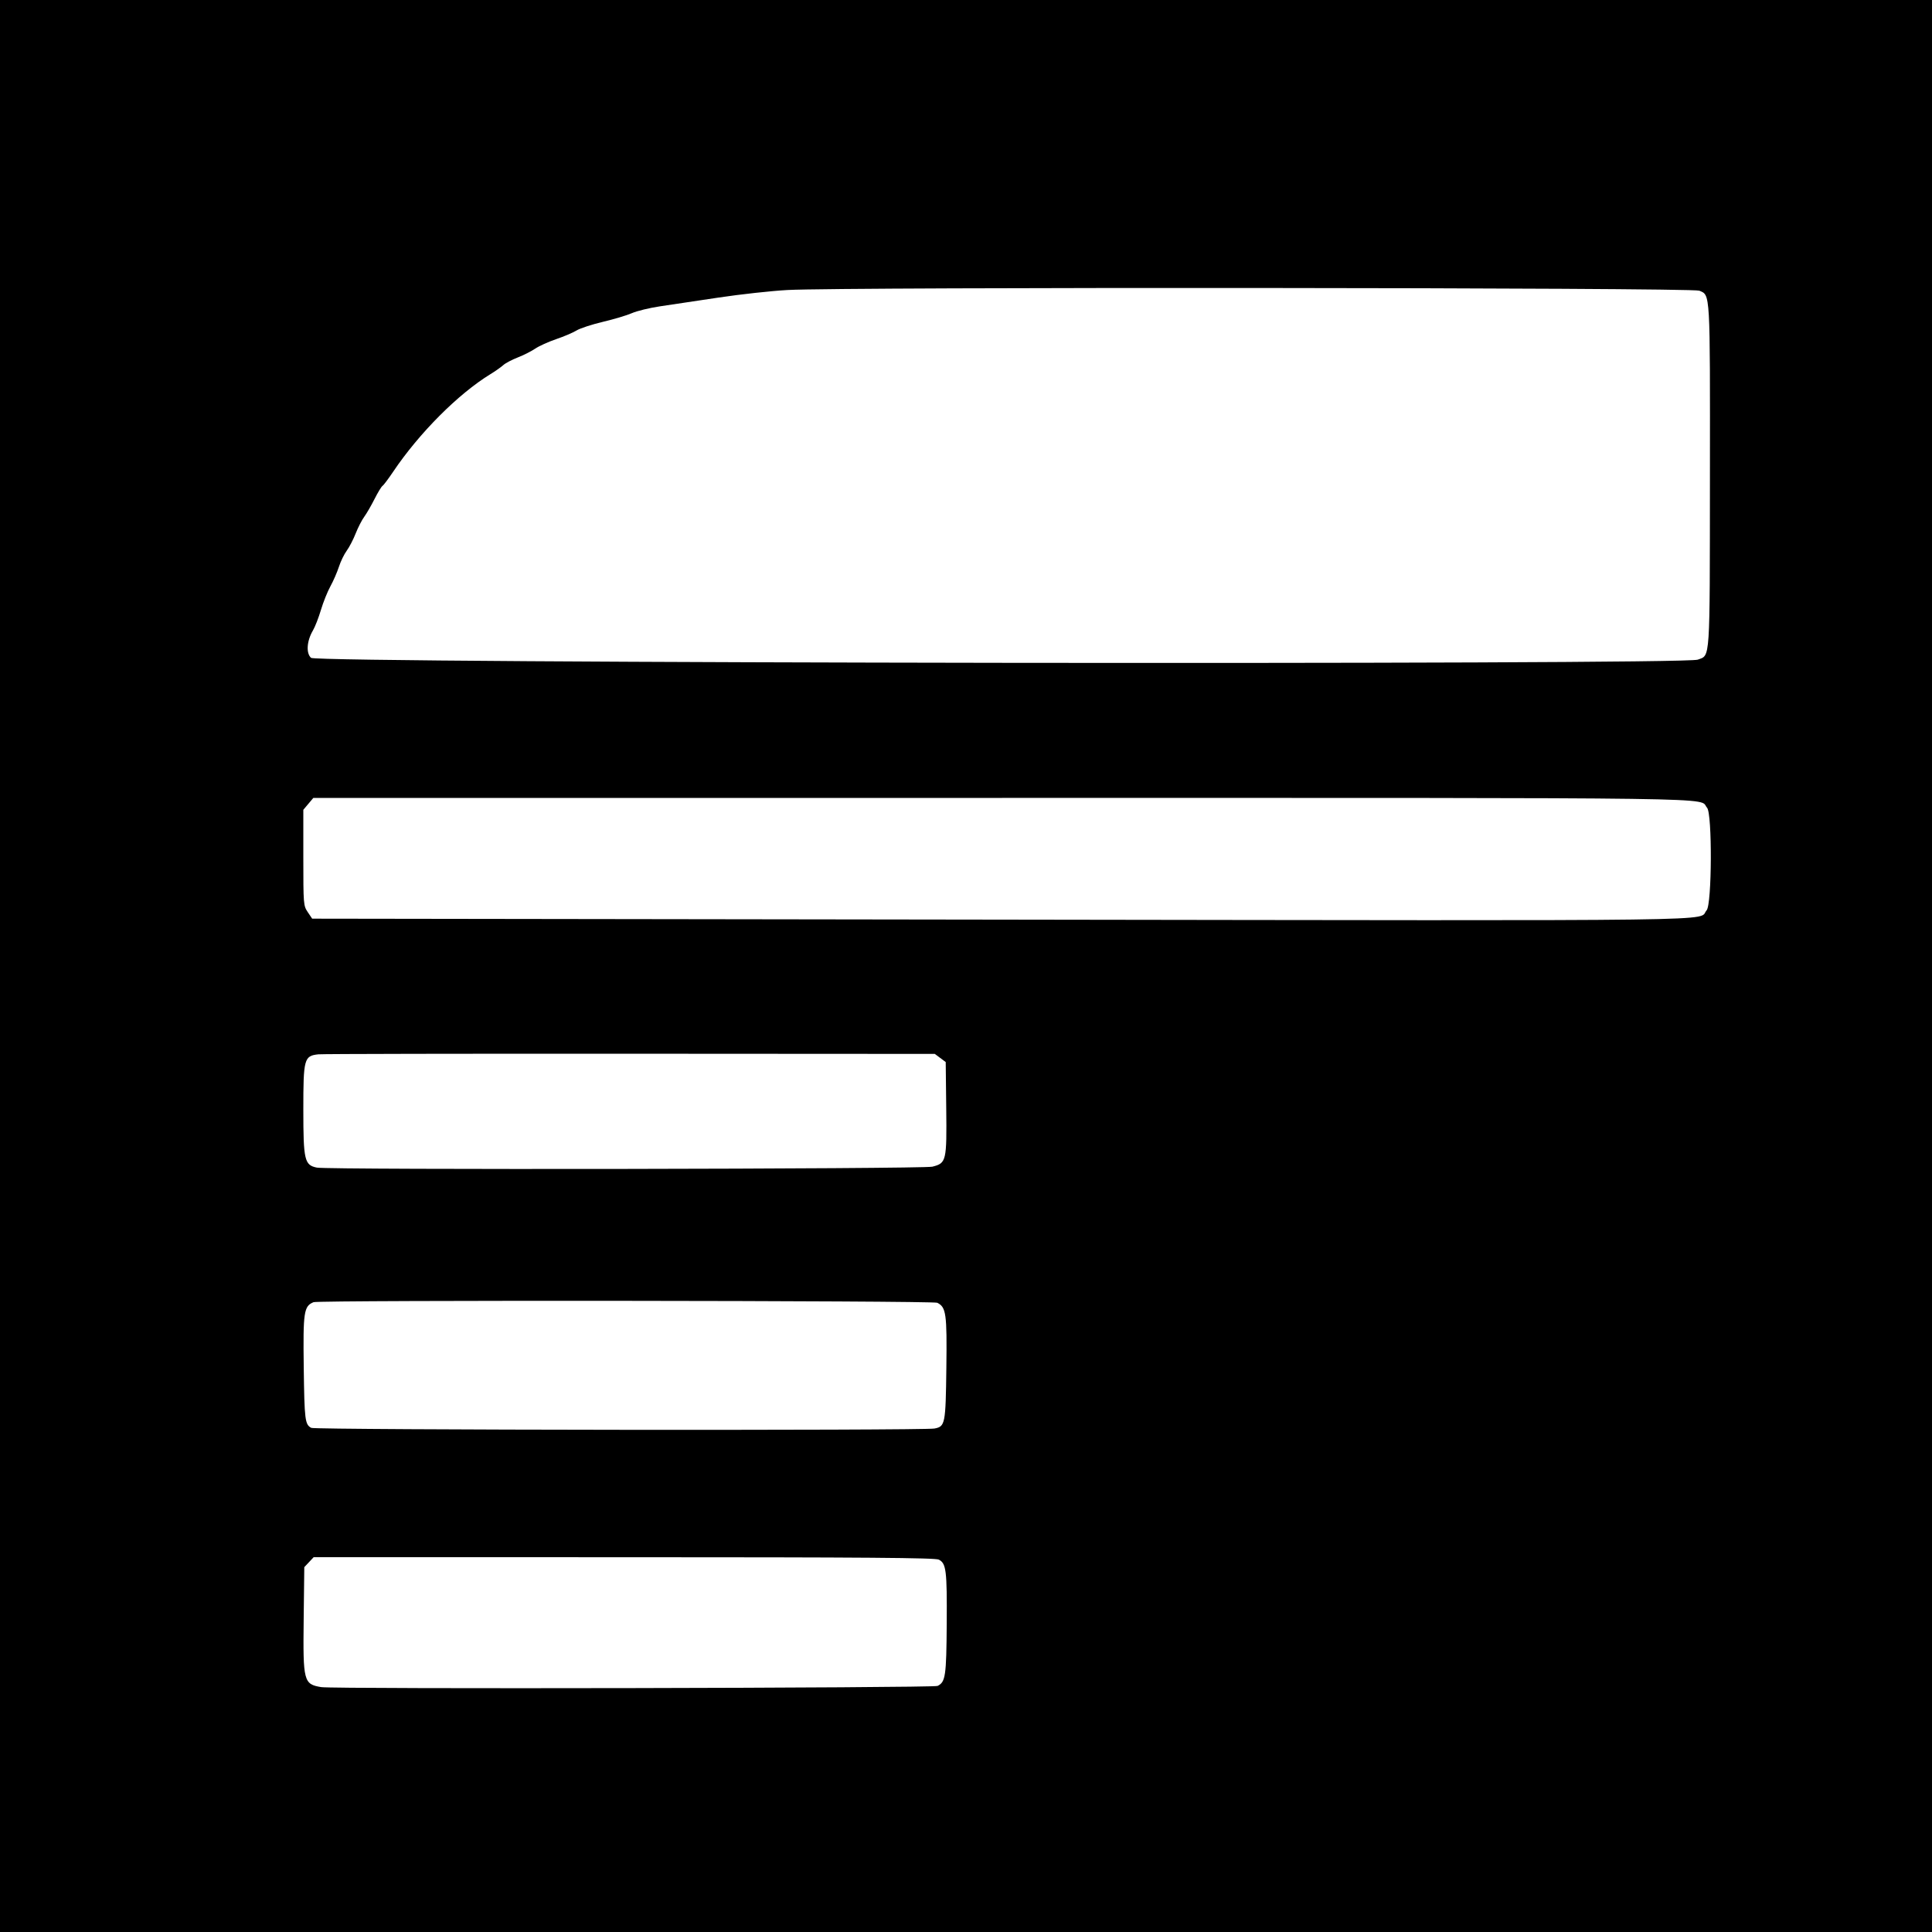 <svg version="1.1" xmlns="http://www.w3.org/2000/svg" xmlns:xlink="http://www.w3.org/1999/xlink" width="400" height="400">
	<rect id="backdrop" width="400" height="400" stroke="none" fill="#000000" />
	<g id="logo">
		<path id="path0" d="M163.026 60.044 C 159.740 60.223,153.350 60.923,148.826 61.600 C 144.302 62.278,138.819 63.098,136.643 63.422 C 134.467 63.747,131.857 64.380,130.843 64.829 C 129.829 65.278,127.126 66.088,124.836 66.629 C 122.547 67.170,120.086 67.976,119.368 68.420 C 118.650 68.863,116.750 69.673,115.145 70.219 C 113.540 70.765,111.591 71.647,110.813 72.180 C 110.036 72.713,108.410 73.534,107.200 74.005 C 105.990 74.475,104.640 75.190,104.200 75.592 C 103.760 75.995,102.564 76.837,101.542 77.462 C 94.876 81.543,86.774 89.671,81.389 97.681 C 80.397 99.155,79.405 100.473,79.184 100.610 C 78.963 100.746,78.221 101.970,77.535 103.329 C 76.849 104.688,75.891 106.340,75.406 107.000 C 74.921 107.660,74.122 109.220,73.629 110.467 C 73.137 111.714,72.304 113.317,71.778 114.029 C 71.253 114.741,70.526 116.241,70.163 117.362 C 69.800 118.483,69.008 120.300,68.402 121.400 C 67.797 122.500,66.914 124.702,66.441 126.293 C 65.968 127.884,65.226 129.788,64.793 130.523 C 63.509 132.699,63.334 135.235,64.401 136.201 C 65.649 137.330,348.533 137.698,351.505 136.575 C 354.122 135.585,353.993 137.534,354.024 98.726 C 354.055 60.036,354.118 61.143,351.815 60.181 C 350.249 59.526,174.866 59.399,163.026 60.044 M63.836 166.431 L 62.800 167.661 62.800 177.572 C 62.800 187.237,62.823 187.515,63.716 188.841 L 64.632 190.200 207.216 190.400 C 363.222 190.619,351.251 190.777,353.338 188.469 C 354.441 187.249,354.522 168.440,353.429 167.233 C 351.452 165.047,362.427 165.200,207.475 165.200 L 64.871 165.200 63.836 166.431 M65.911 218.287 C 62.959 218.604,62.800 219.192,62.801 229.754 C 62.803 240.217,63.040 241.228,65.609 241.742 C 68.039 242.228,191.082 242.041,193.039 241.548 C 195.936 240.819,196.033 240.407,195.907 229.349 L 195.800 219.886 194.671 219.043 L 193.542 218.200 130.471 218.164 C 95.782 218.144,66.730 218.199,65.911 218.287 M64.921 269.602 C 62.907 270.420,62.731 271.593,62.886 283.136 C 63.032 294.048,63.142 294.927,64.447 295.625 C 65.282 296.072,191.101 296.205,193.463 295.762 C 195.693 295.343,195.787 294.869,195.933 283.200 C 196.075 271.964,195.889 270.640,194.050 269.723 C 193.148 269.274,66.022 269.154,64.921 269.602 M63.970 323.432 L 63.000 324.463 62.872 335.332 C 62.722 348.138,62.865 348.691,66.499 349.300 C 69.064 349.730,193.219 349.488,194.115 349.052 C 195.756 348.251,195.937 347.023,196.009 336.178 C 196.083 325.133,195.904 323.685,194.372 322.906 C 193.613 322.520,179.344 322.411,129.170 322.406 L 64.939 322.400 63.970 323.432 " stroke="none" fill="#ffffff" fill-rule="evenodd"/>
	</g>
</svg>